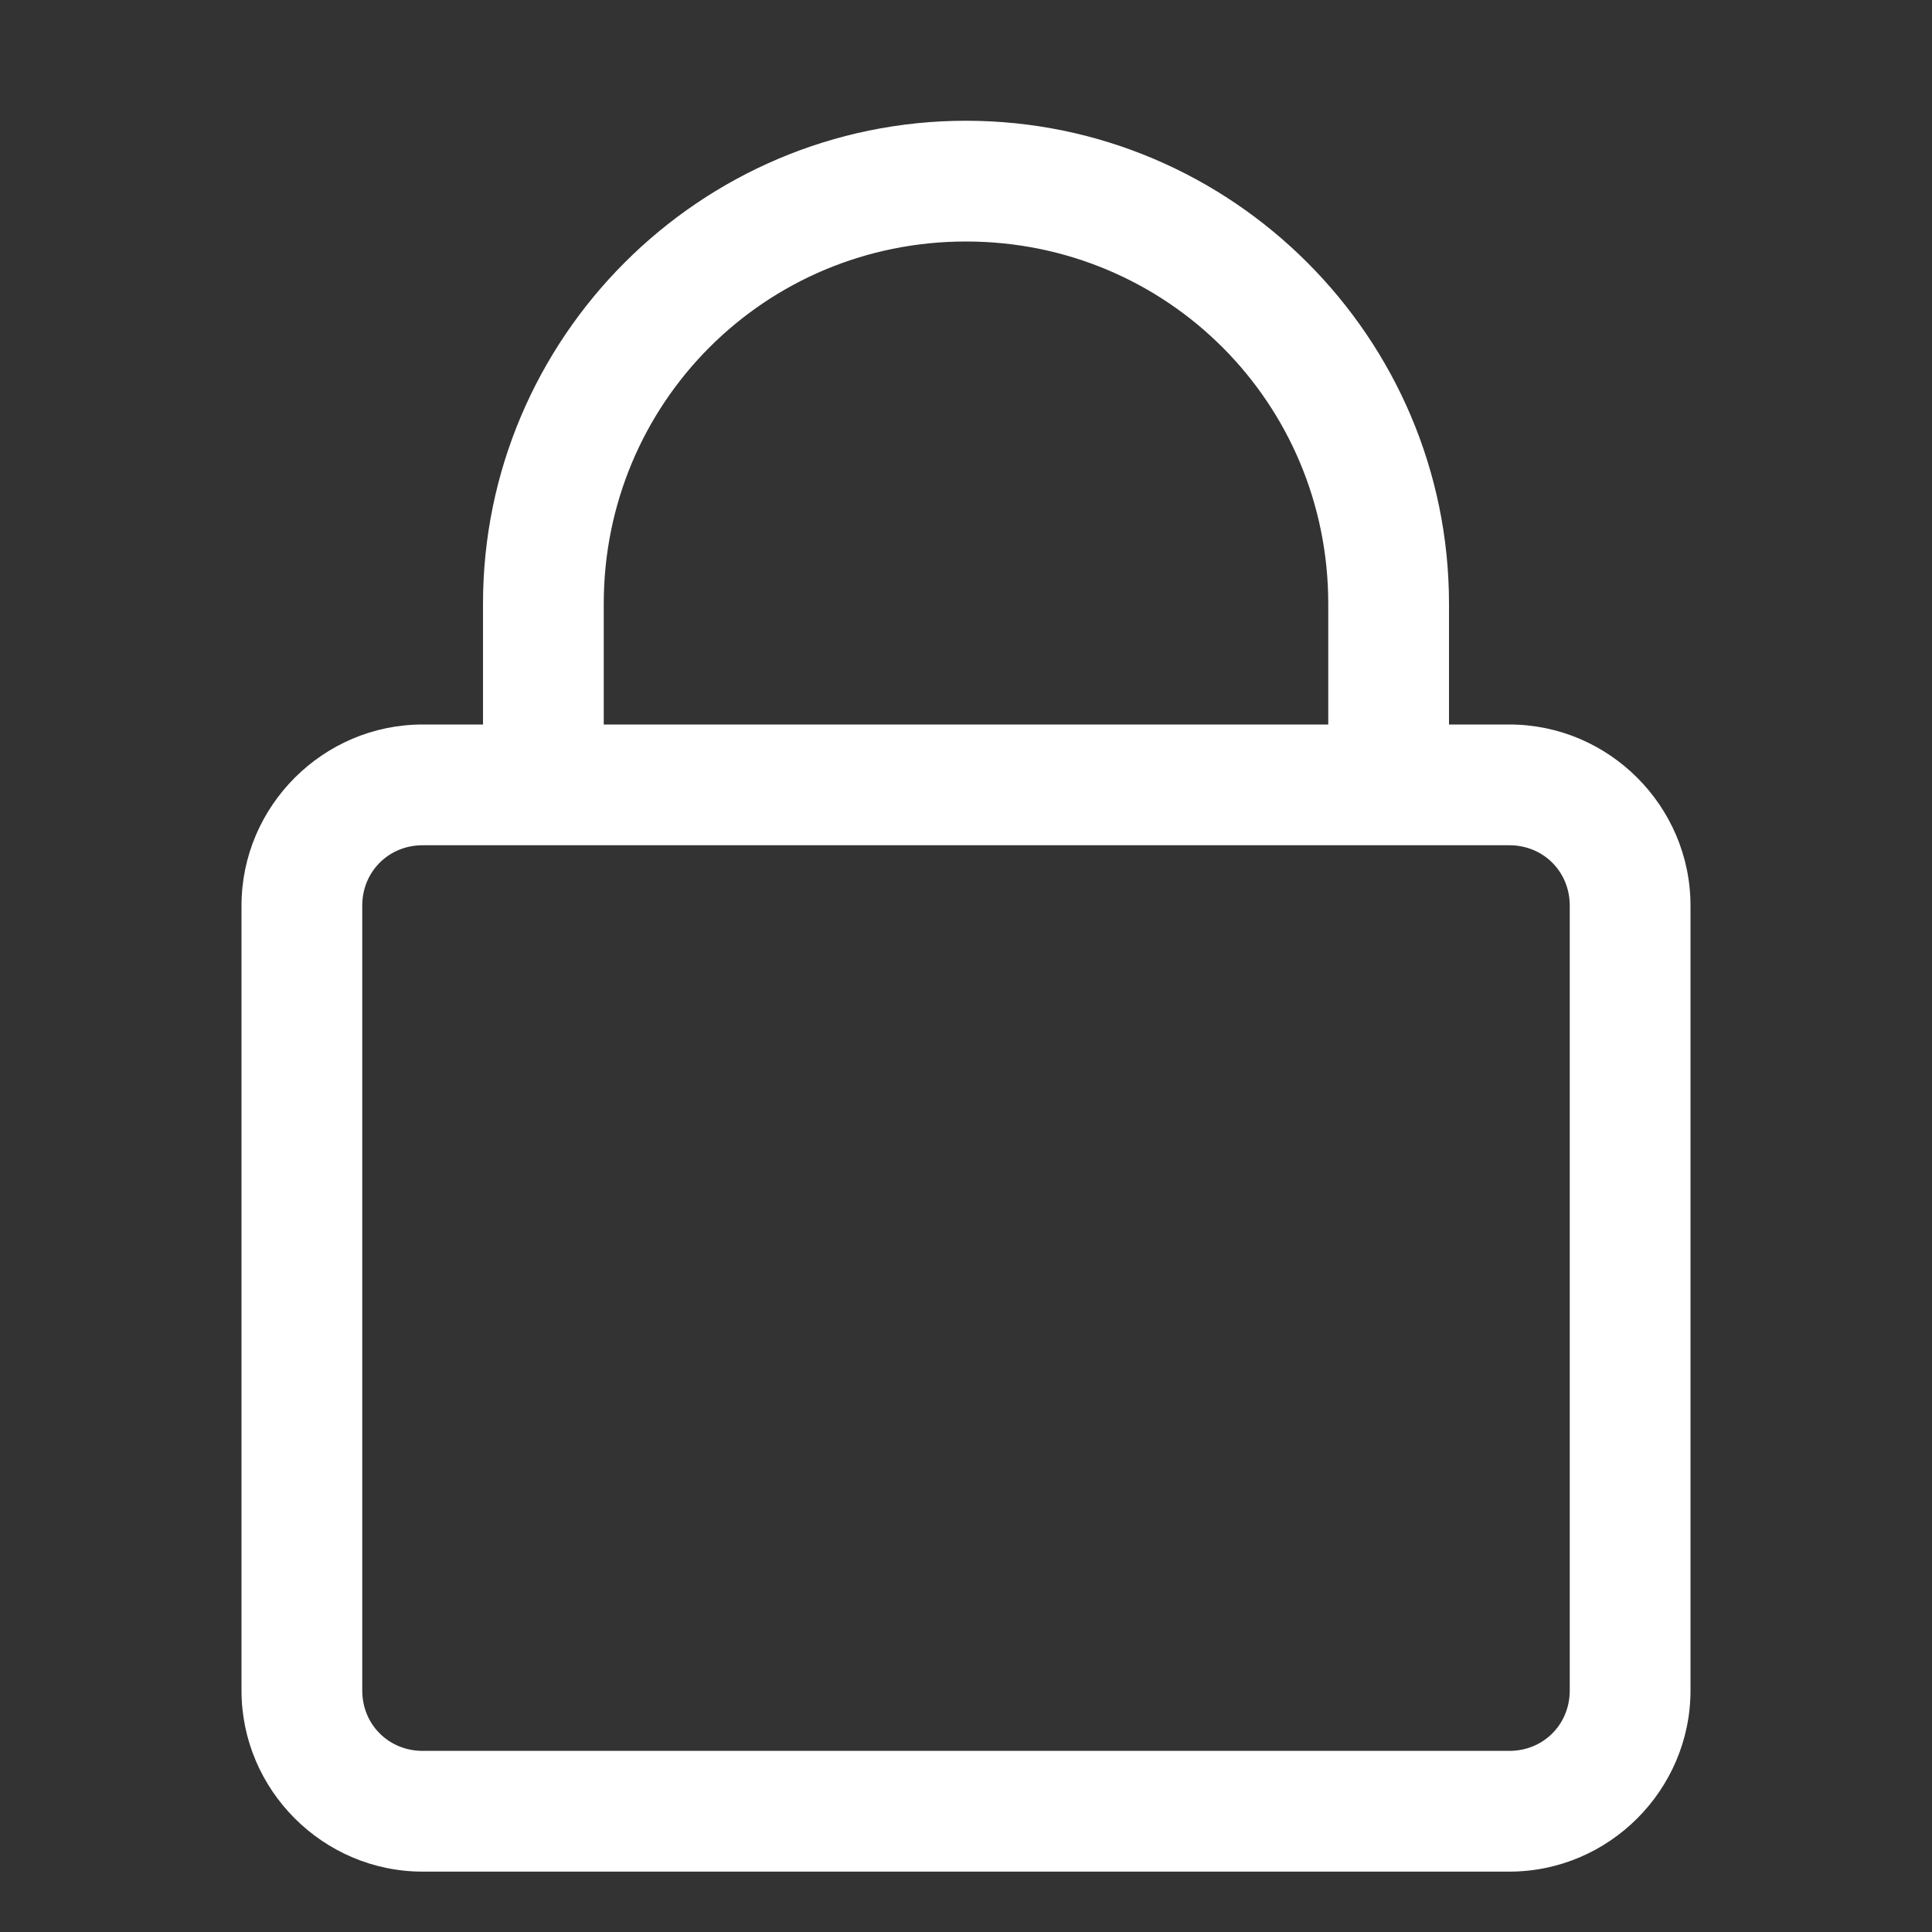 <svg width="96" height="96" viewBox="0 0 96 96" fill="none" xmlns="http://www.w3.org/2000/svg">
<rect x="0" y="0" width="96" height="96" fill="#333333" stroke="none"/>
<path d="M48 6C34.781 6 24 16.781 24 30V36H21C16.055 36 12 40.055 12 45V84C12 88.945 16.055 93 21 93H75C79.945 93 84 88.945 84 84V45C84 40.055 79.945 36 75 36H72V30C72 16.781 61.219 6 48 6ZM48 12C57.984 12 66 20.016 66 30V36H30V30C30 20.016 38.016 12 48 12ZM21 42H75C76.688 42 78 43.312 78 45V84C78 85.688 76.688 87 75 87H21C19.312 87 18 85.688 18 84V45C18 43.312 19.312 42 21 42Z" fill="white"/>
</svg>
